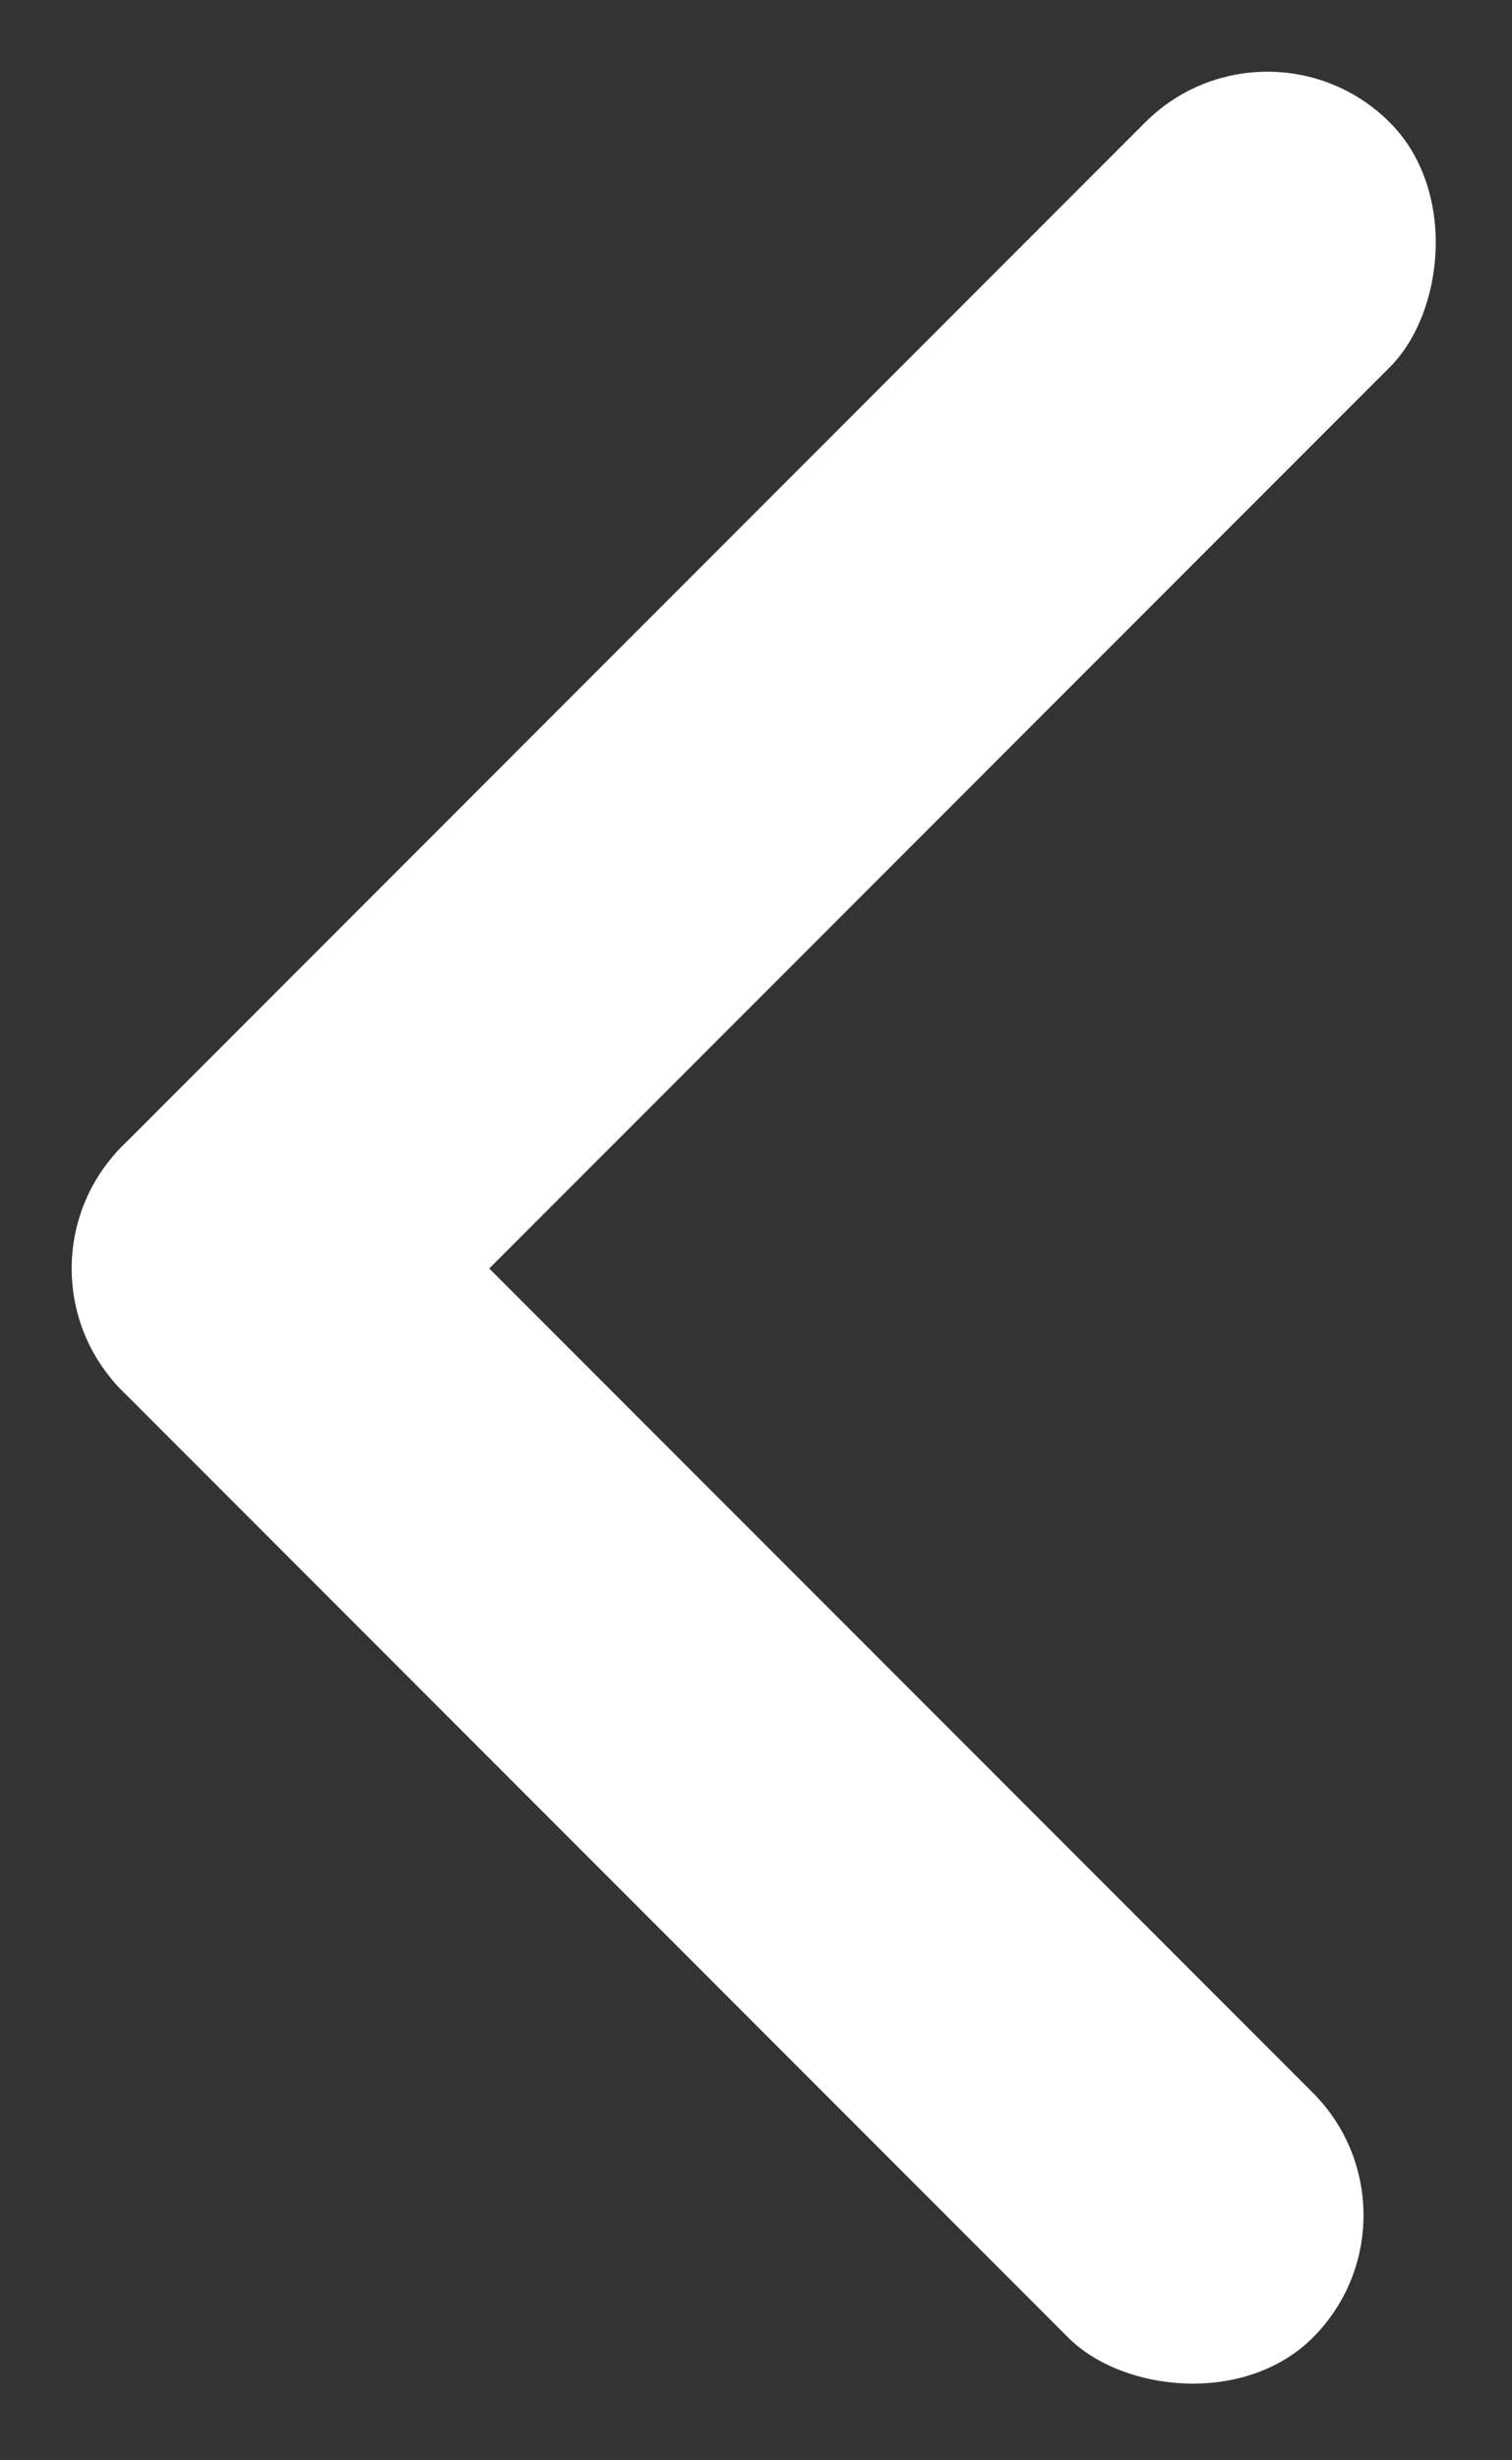 <svg xmlns="http://www.w3.org/2000/svg" width="13.54" height="22.011" viewBox="0 0 13.54 22.011">
  <rect x="0" y="0" width="13.54" height="22.011" fill="#333333" stroke="none"/>
  <g id="그룹_41" data-name="그룹 41" transform="translate(11.35) rotate(45)">
    <rect id="사각형_30" data-name="사각형 30" width="3.098" height="16.051" rx="1.549" fill="#fff"/>
    <rect id="사각형_31" data-name="사각형 31" width="3.098" height="15.077" rx="1.549" transform="translate(15.077 12.953) rotate(90)" fill="#fff"/>
  </g>
</svg>
